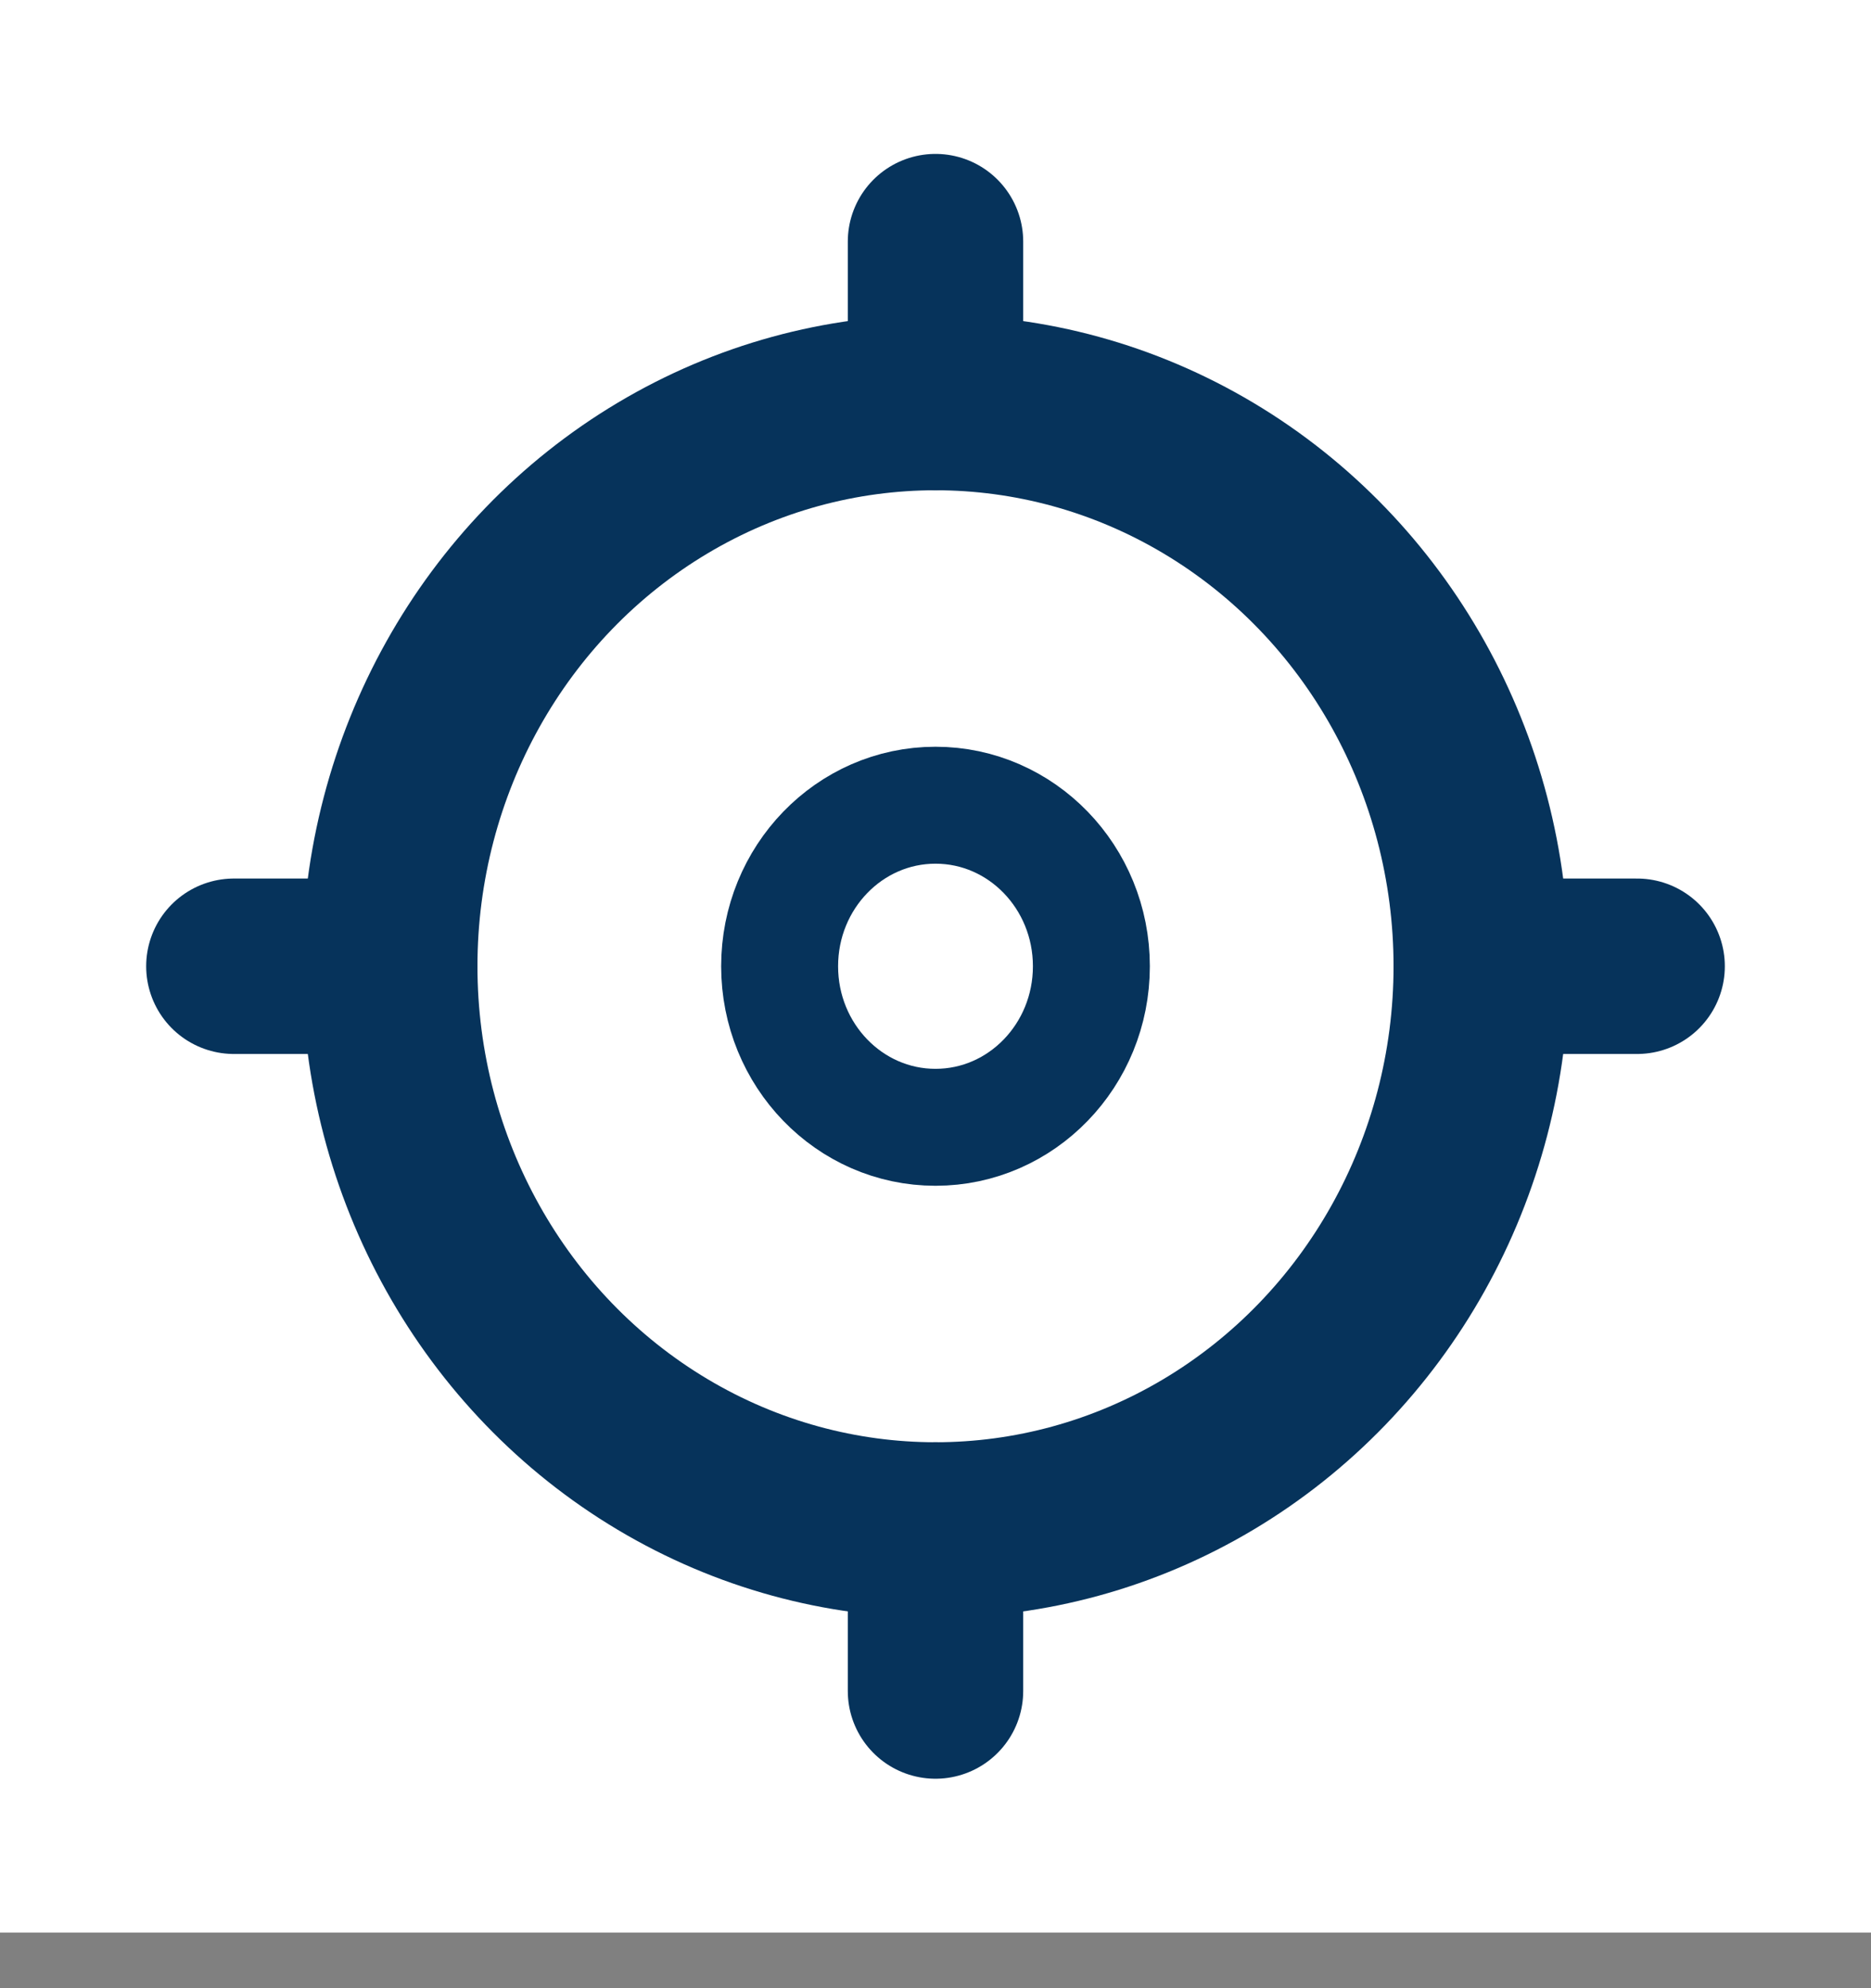 <svg width="16" height="17" viewBox="0 0 16 17" fill="none" xmlns="http://www.w3.org/2000/svg">
<rect x="0" y="0" width="16" height="17" fill="#808080" stroke="none"/>
<rect width="16" height="16.525" fill="white"/>
<ellipse cx="8" cy="8.262" rx="4.667" ry="4.82" stroke="#06335B" stroke-width="1.5"/>
<ellipse cx="8" cy="8.262" rx="1.333" ry="1.377" stroke="#06335B"/>
<path d="M8 3.443V2.066" stroke="#06335B" stroke-width="1.5" stroke-linecap="round"/>
<path d="M12.667 8.262L14 8.262" stroke="#06335B" stroke-width="1.5" stroke-linecap="round"/>
<path d="M8 14.459L8 13.082" stroke="#06335B" stroke-width="1.5" stroke-linecap="round"/>
<path d="M2 8.262H3.333" stroke="#06335B" stroke-width="1.5" stroke-linecap="round"/>
</svg>

